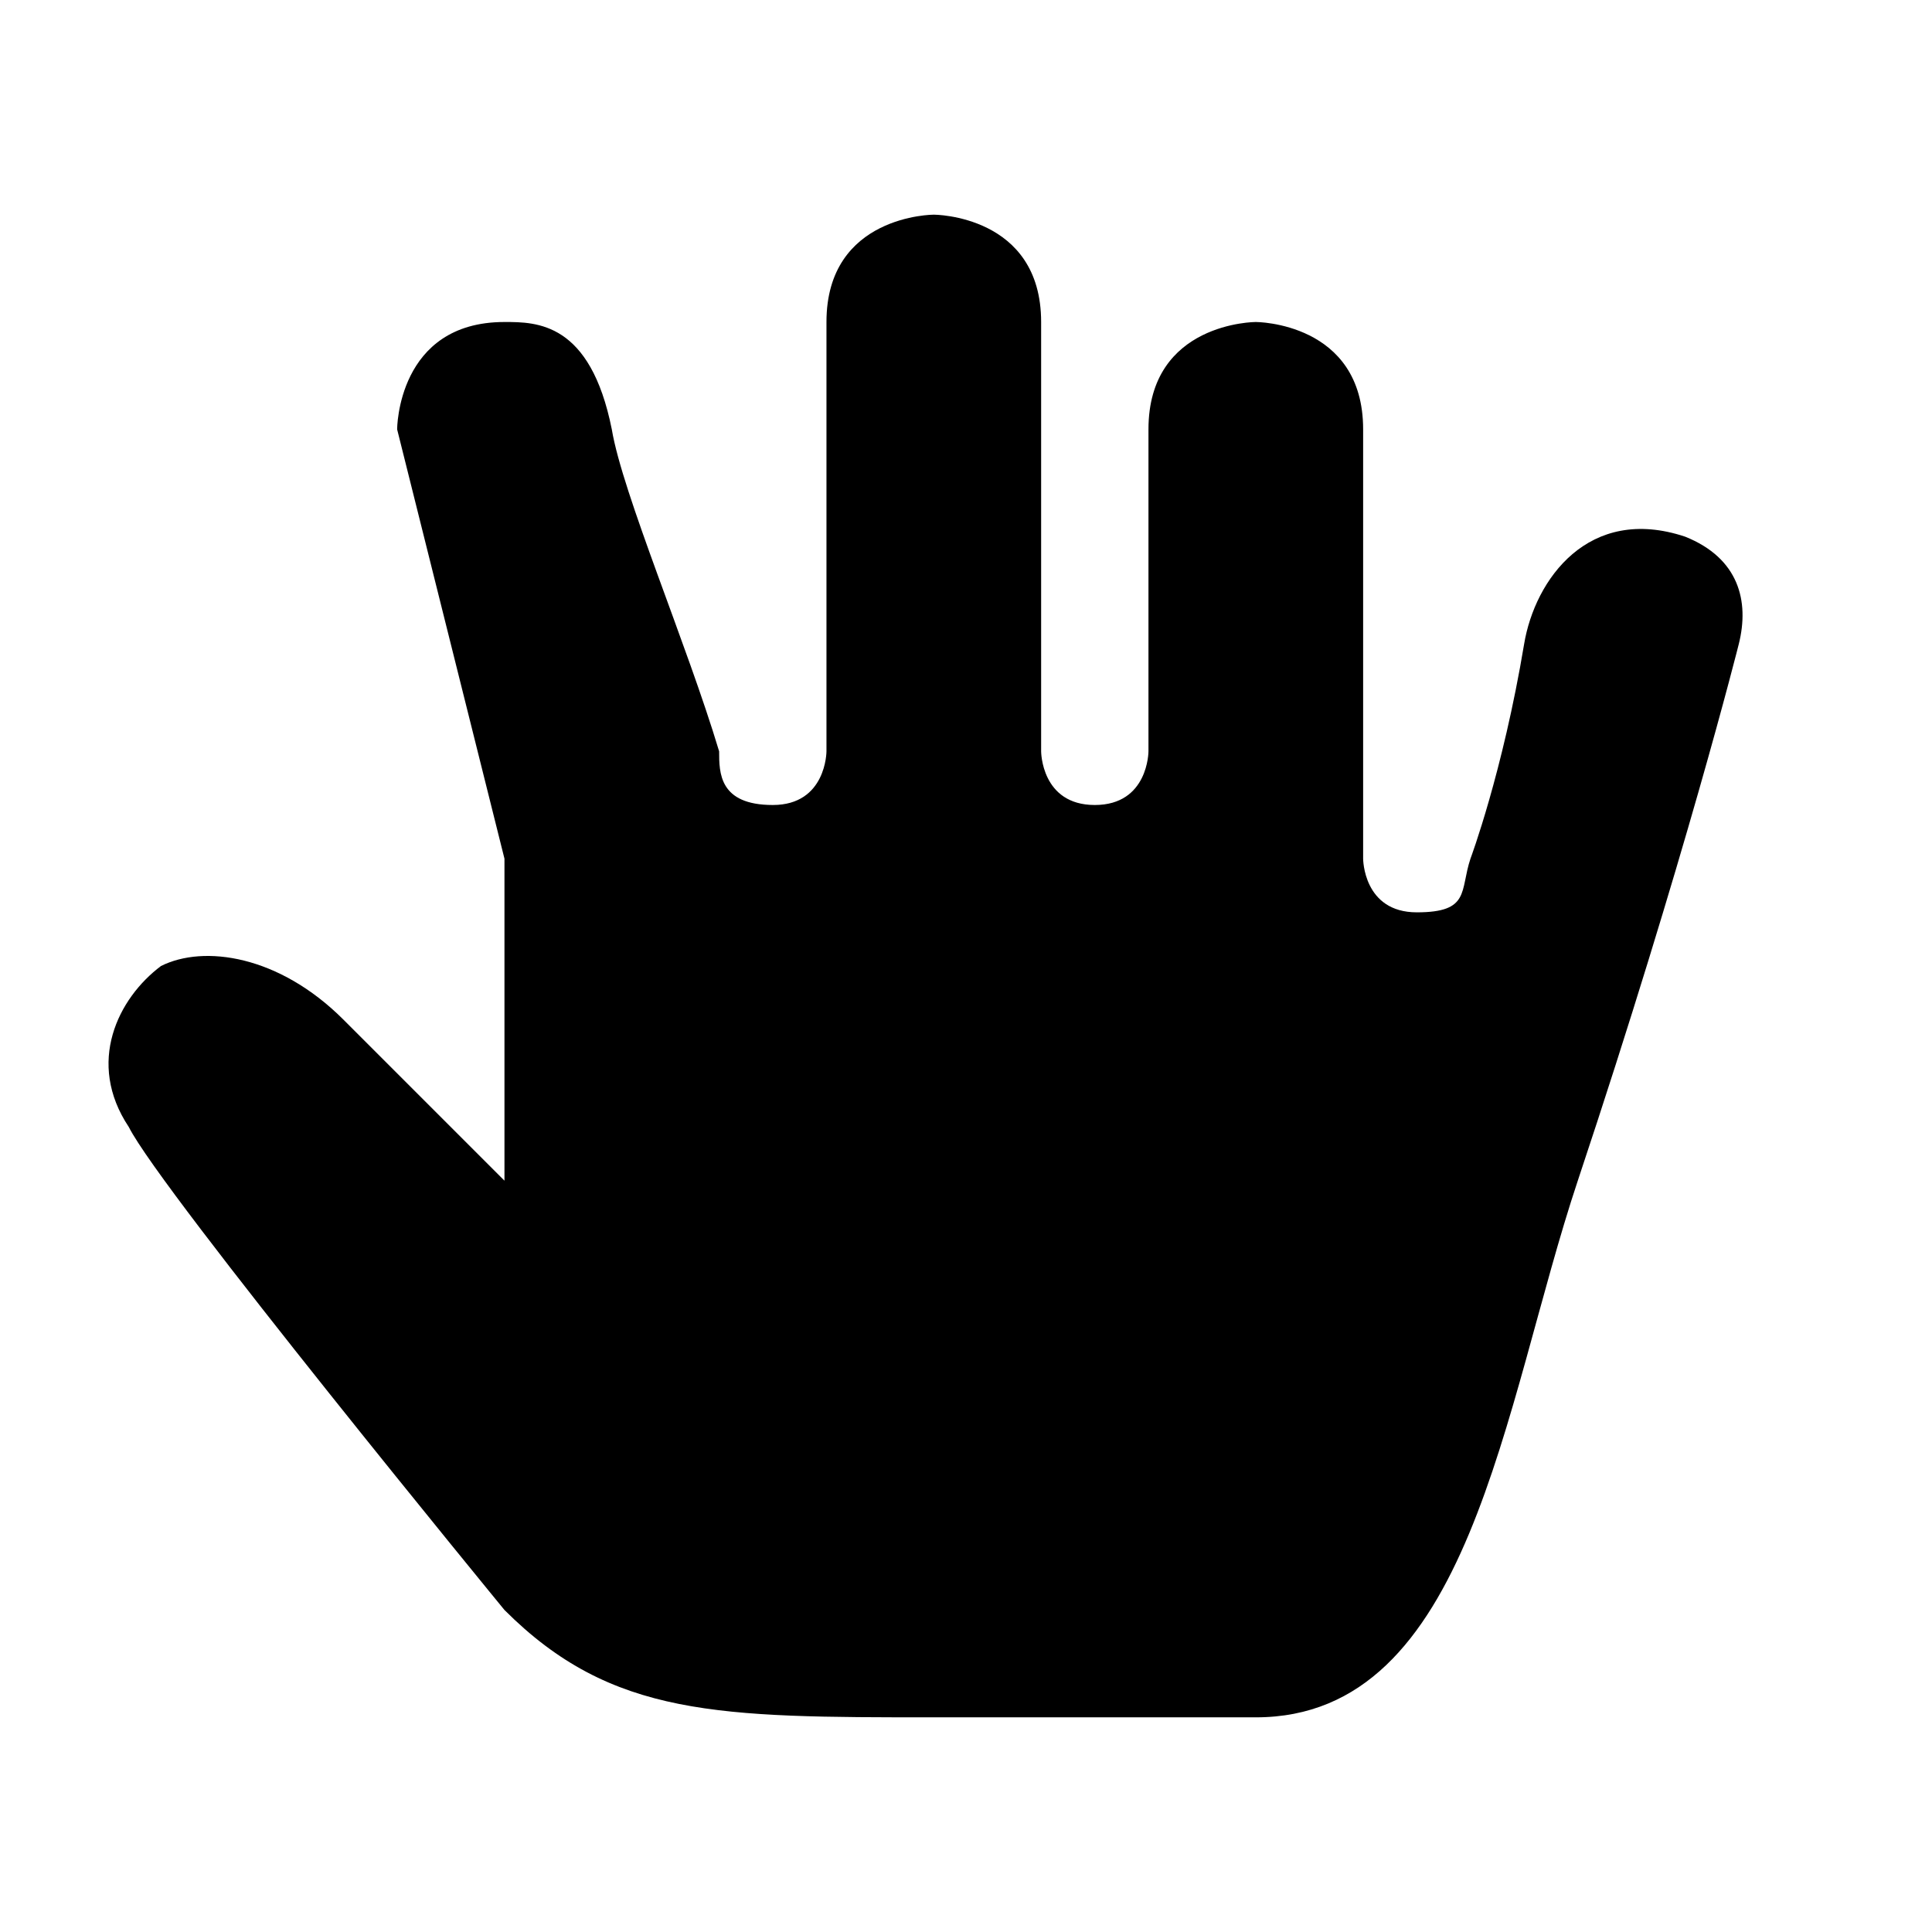 <?xml version="1.0" encoding="UTF-8" standalone="yes"?><svg viewBox="0 0 18 18"><path d="M7.7,3c0,1,0,4,0,4s0,0.5-0.5,0.5S6.7,7.2,6.7,7c-0.3-1-0.9-2.4-1-3C5.5,3,5,3,4.7,3c-1,0-1,1-1,1l1,4v3
		c0,0-0.5-0.5-1.5-1.5C2.6,8.9,1.9,8.8,1.5,9c-0.4,0.3-0.7,0.9-0.3,1.5C1.5,11.1,4.7,15,4.7,15c1,1,2,1,4,1c2.7,0,1,0,3,0
		s2.3-2.9,3-5c1-3,1.5-5,1.5-5c0.1-0.4,0-0.8-0.5-1c-0.9-0.3-1.4,0.4-1.5,1c-0.2,1.2-0.5,2-0.5,2c-0.1,0.3,0,0.5-0.5,0.5
		S12.7,8,12.7,8s0-2.7,0-4c0-1-1-1-1-1s-1,0-1,1s0,1.7,0,3c0,0,0,0.5-0.5,0.5S9.7,7,9.7,7s0-3,0-4s-1-1-1-1S7.7,2,7.7,3z"/></svg>